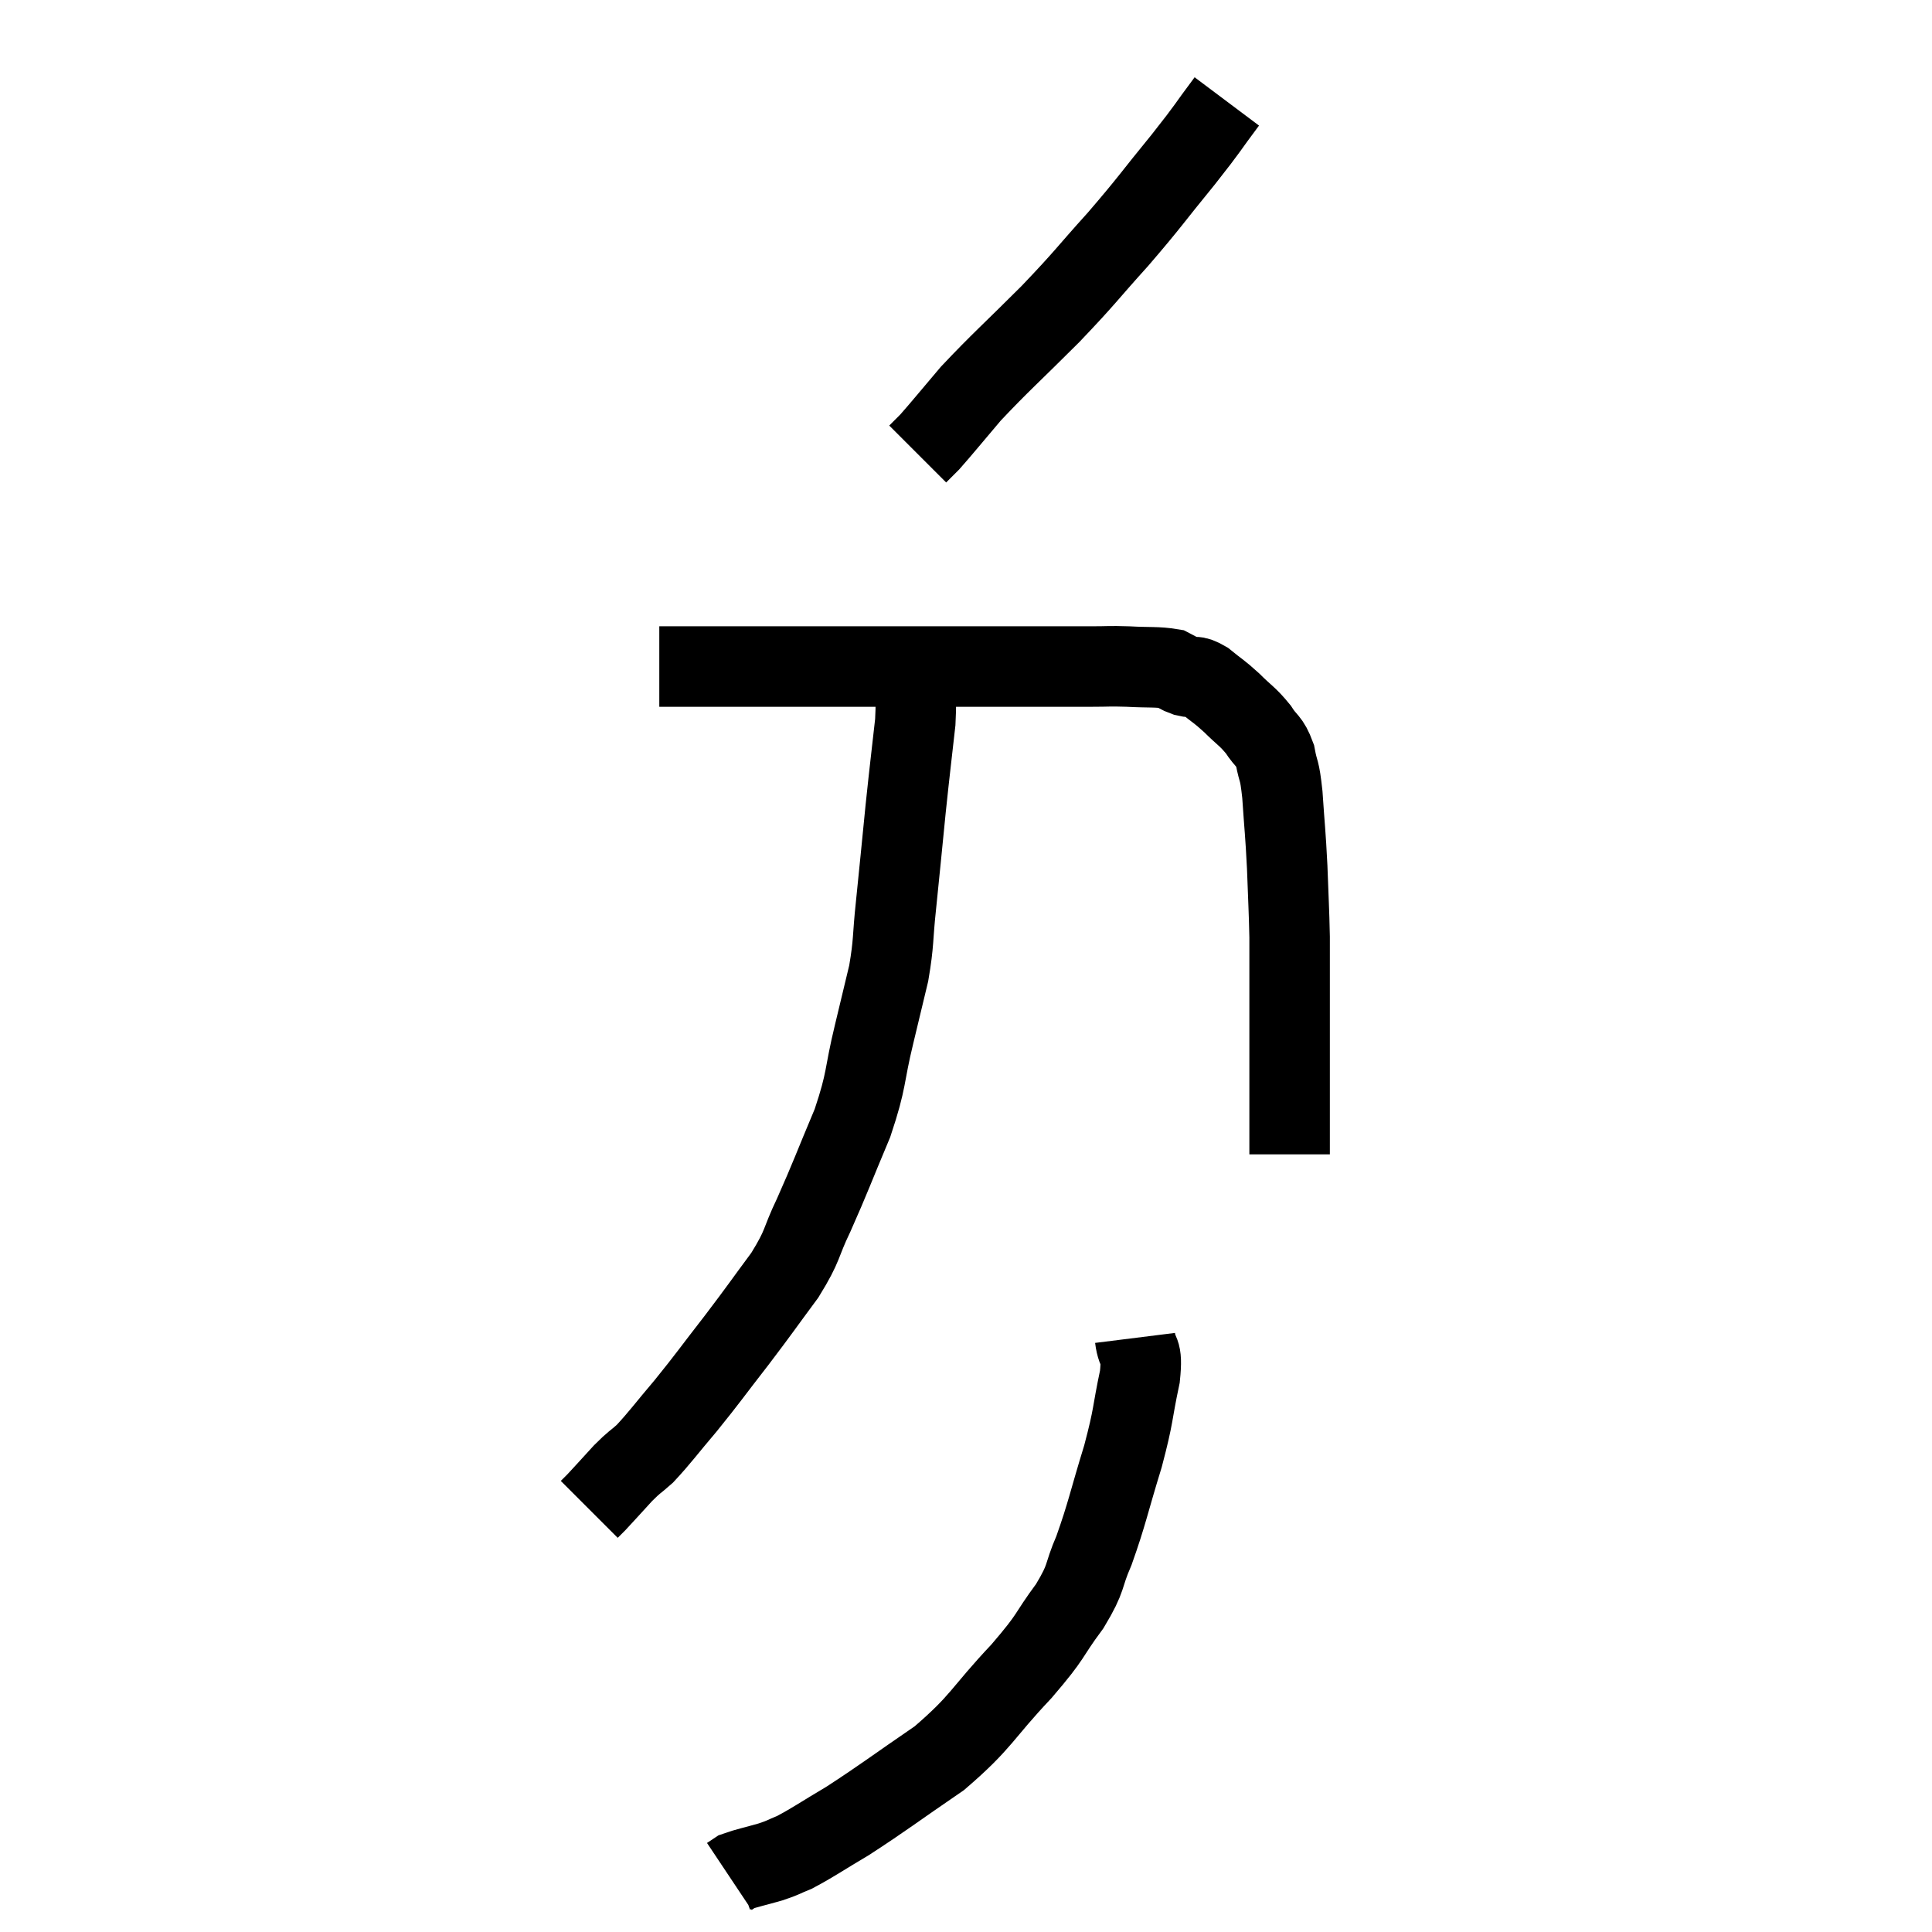<svg width="48" height="48" viewBox="0 0 48 48" xmlns="http://www.w3.org/2000/svg"><path d="M 16.38 16.56 C 17.58 16.56, 17.64 16.56, 18.78 16.56 C 19.86 16.56, 19.71 16.56, 20.94 16.56 C 22.32 16.56, 22.665 16.56, 23.7 16.56 C 24.39 16.56, 24.225 16.56, 25.08 16.56 C 26.1 16.56, 26.385 16.56, 27.12 16.56 C 27.57 16.56, 27.525 16.545, 28.02 16.56 C 28.56 16.59, 28.74 16.56, 29.1 16.62 C 29.28 16.71, 29.25 16.725, 29.46 16.8 C 29.7 16.86, 29.655 16.755, 29.94 16.92 C 30.27 17.19, 30.27 17.16, 30.6 17.46 C 30.93 17.79, 30.99 17.79, 31.26 18.12 C 31.47 18.45, 31.53 18.375, 31.68 18.78 C 31.77 19.26, 31.785 19.05, 31.86 19.74 C 31.92 20.64, 31.935 20.655, 31.98 21.54 C 32.01 22.41, 32.025 22.56, 32.04 23.28 C 32.04 23.85, 32.04 23.685, 32.04 24.42 C 32.04 25.32, 32.04 25.47, 32.04 26.22 C 32.04 26.82, 32.04 26.895, 32.04 27.42 C 32.04 27.87, 32.04 28.005, 32.04 28.32 C 32.04 28.5, 32.04 28.59, 32.04 28.68 L 32.04 28.68" fill="none" stroke="black" stroke-width="2"></path><path d="M 30.48 2.52 C 29.94 3.24, 30.075 3.105, 29.4 3.96 C 28.59 4.95, 28.605 4.98, 27.78 5.94 C 26.94 6.87, 27.015 6.84, 26.1 7.8 C 25.11 8.79, 24.87 8.985, 24.12 9.78 C 23.61 10.38, 23.43 10.605, 23.1 10.98 C 22.95 11.13, 22.875 11.205, 22.8 11.28 L 22.8 11.28" fill="none" stroke="black" stroke-width="2"></path><path d="M 22.68 16.5 C 22.71 17.22, 22.785 17.04, 22.74 17.94 C 22.62 19.02, 22.62 18.96, 22.5 20.1 C 22.38 21.3, 22.365 21.48, 22.26 22.5 C 22.17 23.34, 22.215 23.385, 22.08 24.18 C 21.9 24.93, 21.945 24.75, 21.72 25.68 C 21.45 26.79, 21.555 26.775, 21.18 27.9 C 20.7 29.04, 20.64 29.235, 20.22 30.18 C 19.86 30.93, 19.98 30.9, 19.5 31.68 C 18.9 32.49, 18.915 32.49, 18.3 33.3 C 17.67 34.11, 17.61 34.215, 17.04 34.92 C 16.53 35.52, 16.41 35.7, 16.02 36.12 C 15.75 36.36, 15.78 36.3, 15.48 36.6 C 15.15 36.96, 15.03 37.095, 14.82 37.32 L 14.64 37.5" fill="none" stroke="black" stroke-width="2"></path><path d="M 28.2 33.24 C 28.26 33.72, 28.395 33.465, 28.32 34.2 C 28.11 35.19, 28.185 35.1, 27.9 36.18 C 27.54 37.35, 27.51 37.59, 27.18 38.52 C 26.88 39.21, 27.03 39.15, 26.58 39.9 C 25.98 40.71, 26.19 40.575, 25.38 41.52 C 24.36 42.6, 24.42 42.75, 23.34 43.68 C 22.2 44.46, 21.96 44.655, 21.06 45.24 C 20.4 45.63, 20.22 45.765, 19.74 46.02 C 19.44 46.14, 19.5 46.14, 19.14 46.26 C 18.72 46.38, 18.555 46.41, 18.3 46.5 L 18.12 46.62" fill="none" stroke="black" stroke-width="2"></path></svg>